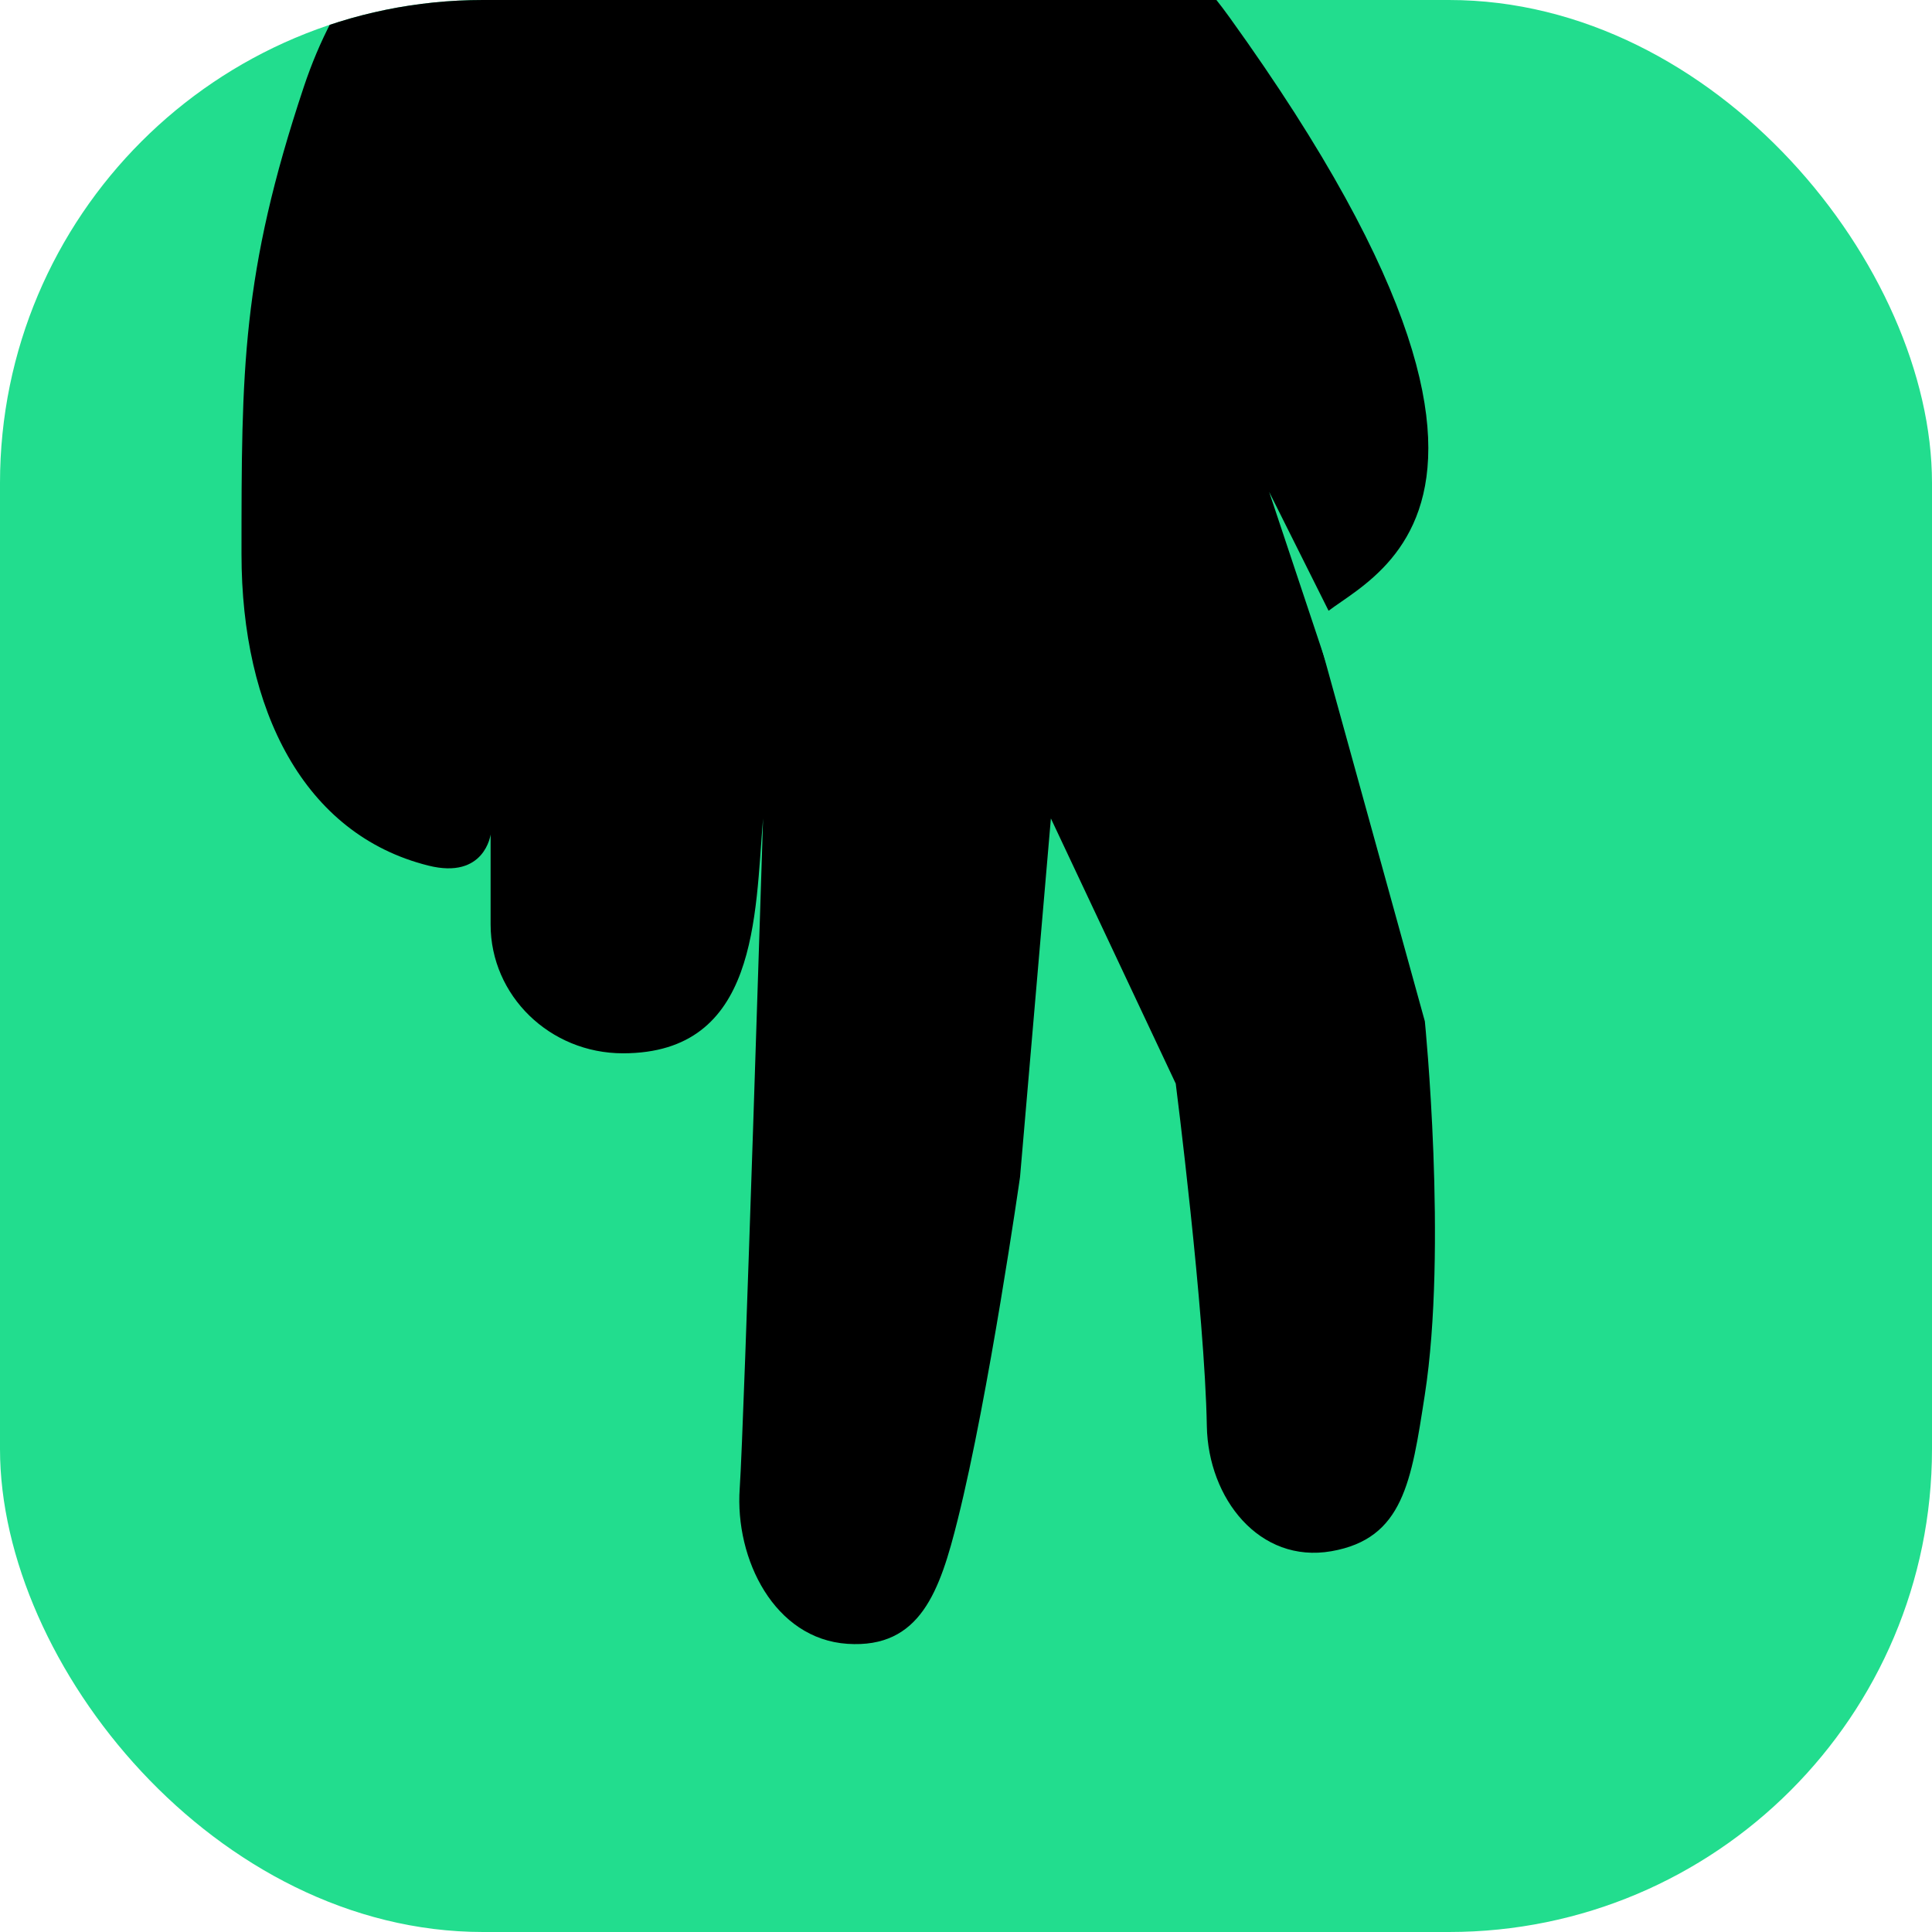 <svg width="32" height="32" viewBox="0 0 32 32" fill="none" xmlns="http://www.w3.org/2000/svg">
<g clip-path="url(#clip0_1536_333)">
<rect width="32" height="32" rx="8" fill="#22DD8E"/>
<path fill-rule="evenodd" clip-rule="evenodd" d="M12.252 24.653C12.17 25.828 12.829 27.147 14.037 27.227C15.245 27.307 15.568 26.35 15.863 25.169C16.379 23.105 16.895 19.495 16.895 19.495L17.406 13.556L19.474 17.948C19.474 17.948 19.955 21.725 19.989 23.621C20.011 24.821 20.861 25.901 22.052 25.693C23.244 25.485 23.376 24.542 23.599 23.105C23.977 20.672 23.6 16.916 23.6 16.916L21.794 10.384C21.794 9.702 26.819 9.258 20.366 0.289C19.17 -1.374 16.895 -3.2 12.768 -3.2C8.642 -3.2 6.063 -1.653 5.031 1.442C4 4.537 4 6.131 4 9.179C4 11.758 5.031 13.821 7.095 14.337C8.03 14.571 8.126 13.821 8.126 13.821C8.126 13.821 8.126 15.093 8.126 15.313C8.126 16.491 9.107 17.446 10.318 17.446C12.562 17.446 12.503 15.17 12.639 13.556C12.639 13.556 12.324 23.625 12.252 24.653Z" fill="black"/>
<path d="M21.021 8.147L22.053 11.242V10.211L21.021 8.147Z" fill="#22DD8E"/>
</g>
<defs>
<clipPath id="clip0_1536_333">
<rect width="32" height="32" rx="8" fill="white"/>
</clipPath>
</defs>
</svg>
